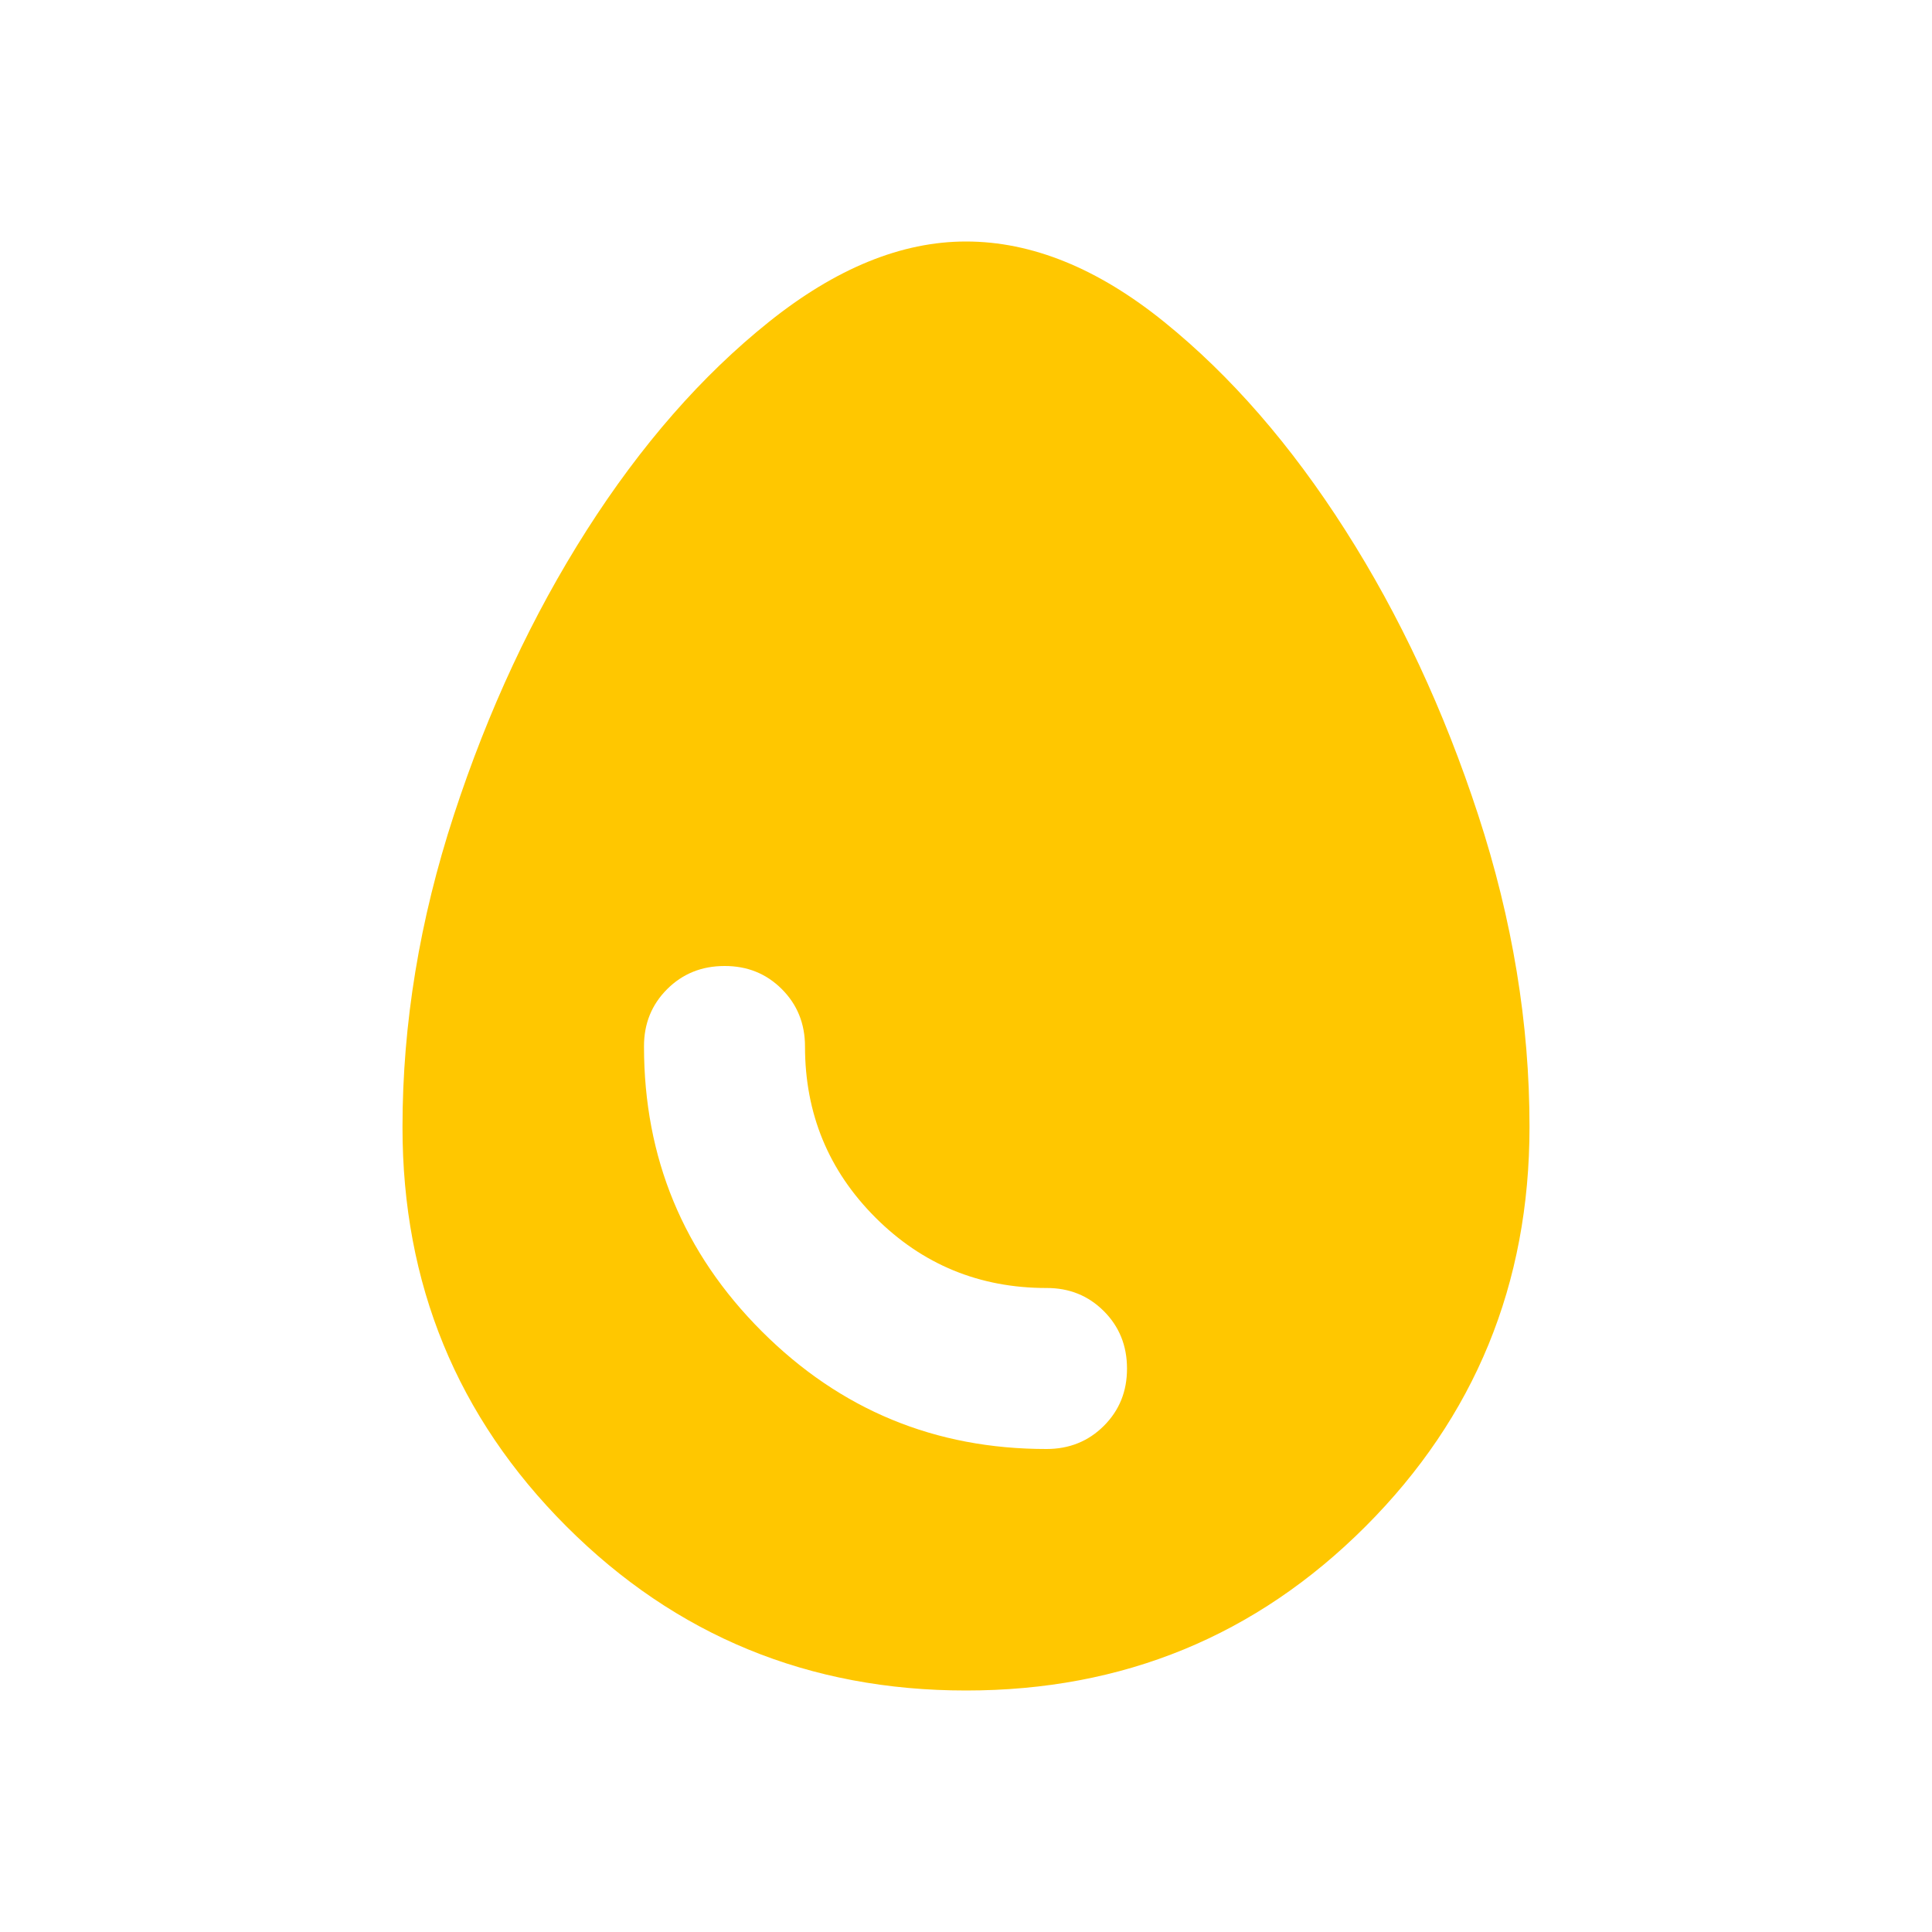 <svg width="24" height="24" viewBox="0 0 24 24" fill="none" xmlns="http://www.w3.org/2000/svg">
<g id="material-symbols:egg">
<path id="Vector" d="M12 21C10.05 21 8.396 20.321 7.037 18.962C5.678 17.603 4.999 15.949 5 14C5 12.717 5.213 11.425 5.638 10.125C6.063 8.825 6.613 7.646 7.288 6.587C7.963 5.529 8.717 4.667 9.55 4C10.383 3.333 11.2 3 12 3C12.817 3 13.638 3.333 14.463 4C15.288 4.667 16.038 5.529 16.713 6.588C17.388 7.646 17.938 8.825 18.363 10.125C18.788 11.425 19.001 12.717 19 14C19 15.95 18.321 17.604 16.962 18.963C15.603 20.322 13.949 21.001 12 21ZM13 18C13.283 18 13.521 17.904 13.713 17.712C13.905 17.52 14.001 17.283 14 17C14 16.717 13.904 16.479 13.712 16.287C13.52 16.095 13.283 15.999 13 16C12.167 16 11.458 15.708 10.875 15.125C10.292 14.542 10 13.833 10 13C10 12.717 9.904 12.479 9.712 12.287C9.52 12.095 9.283 11.999 9 12C8.717 12 8.479 12.096 8.287 12.288C8.095 12.48 7.999 12.717 8 13C8 14.383 8.488 15.563 9.463 16.538C10.438 17.513 11.617 18.001 13 18Z" fill="#FFC700"/>
</g>
</svg>

